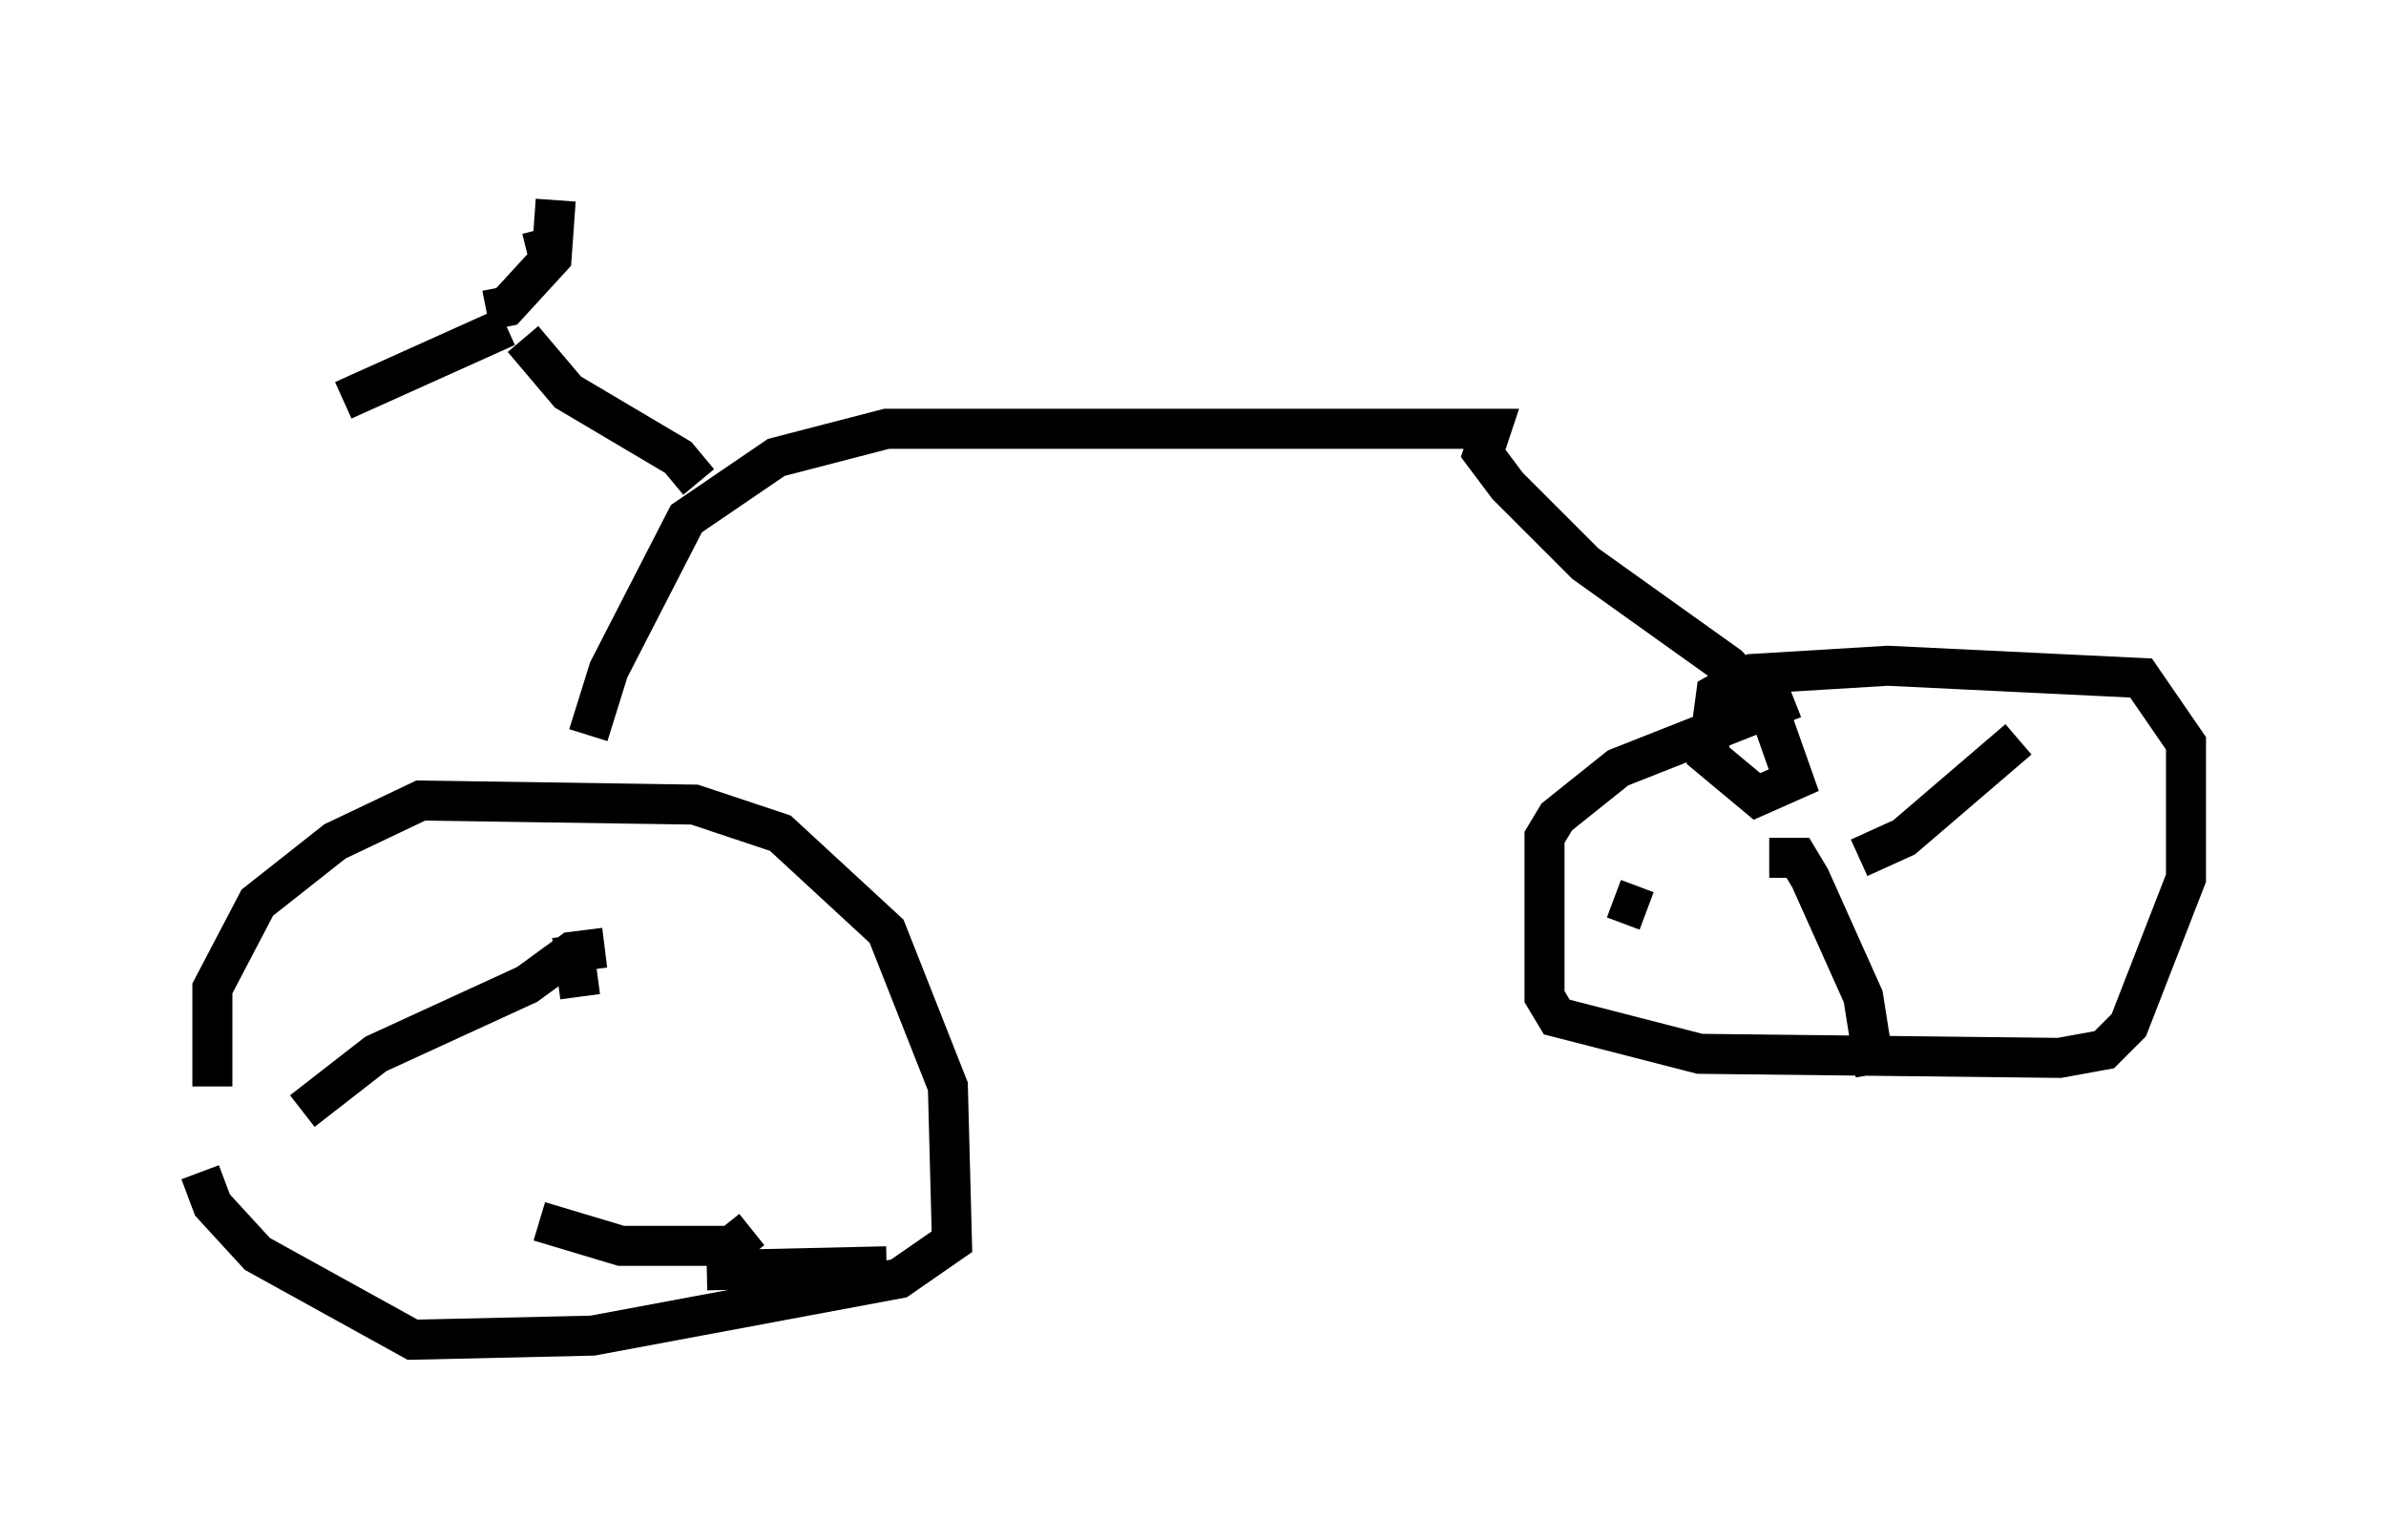 <?xml version="1.0" encoding="utf-8" ?>
<svg baseProfile="full" height="38.482" version="1.1" width="59.613" xmlns="http://www.w3.org/2000/svg" xmlns:ev="http://www.w3.org/2001/xml-events" xmlns:xlink="http://www.w3.org/1999/xlink"><defs /><rect fill="white" height="38.482" width="59.613" x="0" y="0" /><path d="M5.919, 29.398 m-0.613, -2.246 l0.0, -2.45 1.123, -2.144 l1.94, -1.531 2.144, -1.021 l6.84, 0.102 2.144, 0.715 l2.654, 2.45 1.531, 3.879 l0.102, 3.879 -1.327, 0.919 l-7.656, 1.429 -4.492, 0.102 l-3.879, -2.144 -1.123, -1.225 l-0.306, -0.817 m9.698, -10.923 l0.51, -1.633 1.94, -3.777 l2.246, -1.531 2.756, -0.715 l15.109, 0.0 -0.204, 0.613 l0.613, 0.817 1.94, 1.94 l3.573, 2.552 1.021, 1.123 l0.613, 1.735 -0.919, 0.408 l-1.225, -1.021 0.204, -1.531 l0.919, -0.51 3.369, -0.204 l6.329, 0.306 1.123, 1.633 l0.0, 3.369 -1.429, 3.675 l-0.613, 0.613 -1.123, 0.204 l-8.983, -0.102 -3.573, -0.919 l-0.306, -0.51 0.0, -3.981 l0.306, -0.51 1.531, -1.225 l4.39, -1.735 m-0.613, 3.981 l0.715, 0.0 0.306, 0.51 l1.327, 2.96 0.306, 1.94 m-0.408, -5.41 l1.123, -0.51 2.858, -2.45 m-9.29, 4.288 l-0.817, -0.306 m-25.215, 1.225 l-0.817, 0.102 -1.123, 0.817 l-3.777, 1.735 -1.838, 1.429 m10.106, 3.981 l4.492, -0.102 m-7.656, -6.738 l-0.204, -1.531 m4.492, 7.35 l-0.51, 0.408 -2.756, 0.0 l-2.042, -0.613 m3.981, -18.477 l-0.51, -0.613 -2.756, -1.633 l-1.123, -1.327 m-0.408, -0.306 l-4.083, 1.838 m5.002, -3.777 l-0.408, 0.102 m-1.021, 1.429 l0.51, -0.102 1.123, -1.225 l0.102, -1.429 " fill="none" stroke="black" stroke-width="1" /></svg>